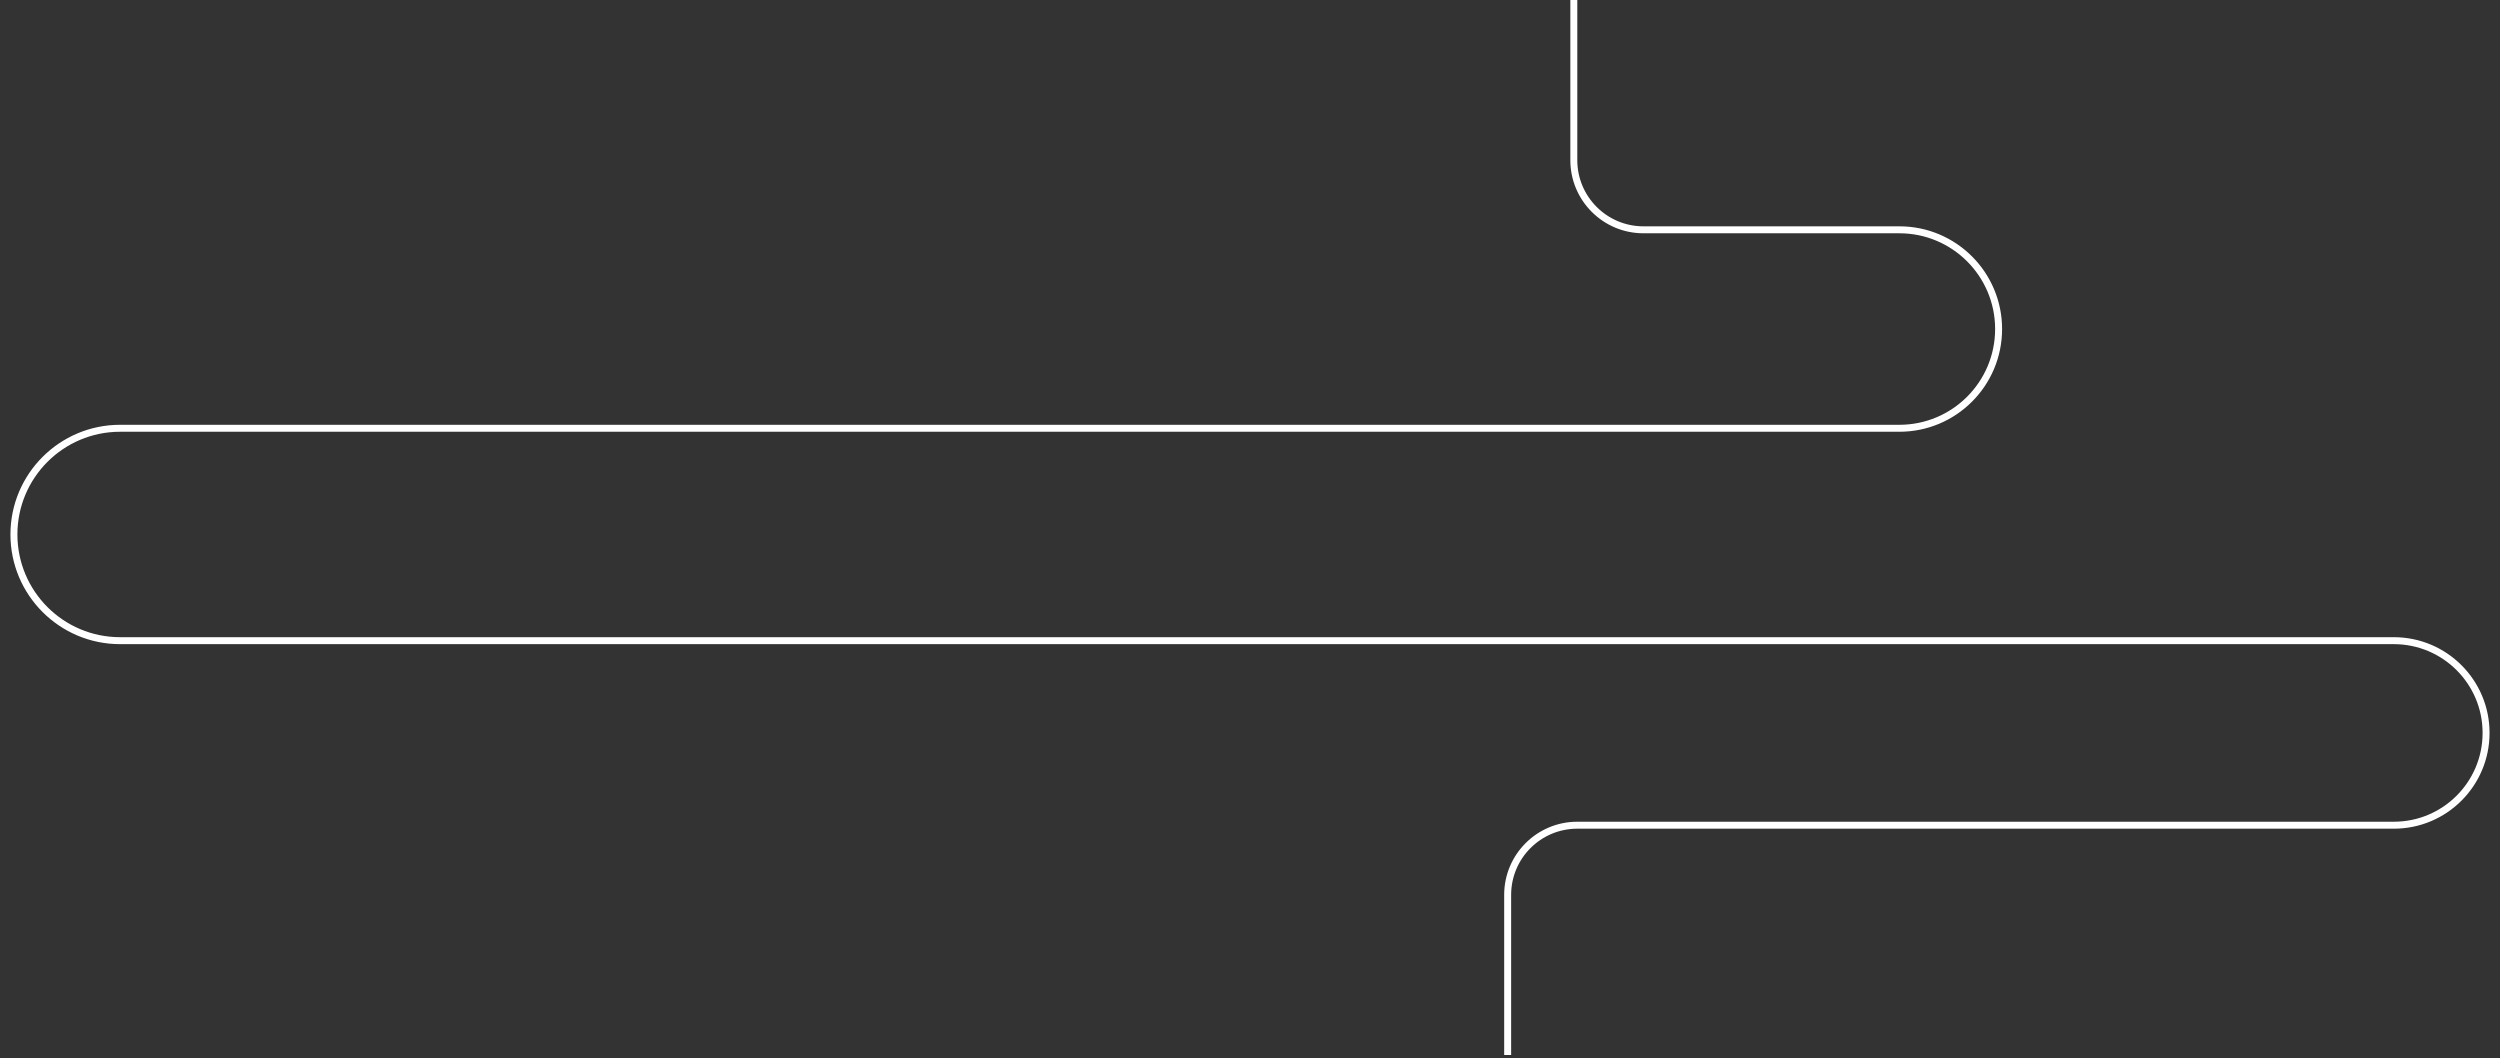 <svg xmlns="http://www.w3.org/2000/svg" width="359" height="152" viewBox="0 0 359 152" fill="none">
  <rect x="0" y="0" width="359" height="152" fill="#333333" stroke="none"/>
  <path d="M226 0V23C226 28.523 230.477 33 236 33H272.75C280.62 33 287 39.38 287 47.25V47.25C287 55.12 280.62 61.5 272.75 61.5H17.25C8.828 61.5 2 68.328 2 76.75V76.75C2 85.172 8.828 92 17.25 92H343.75C351.068 92 357 97.932 357 105.25V105.25C357 112.568 351.068 118.5 343.75 118.5H226.5C220.977 118.5 216.5 122.977 216.5 128.5V151.5" stroke="white" strokeWidth="3"/>
</svg>